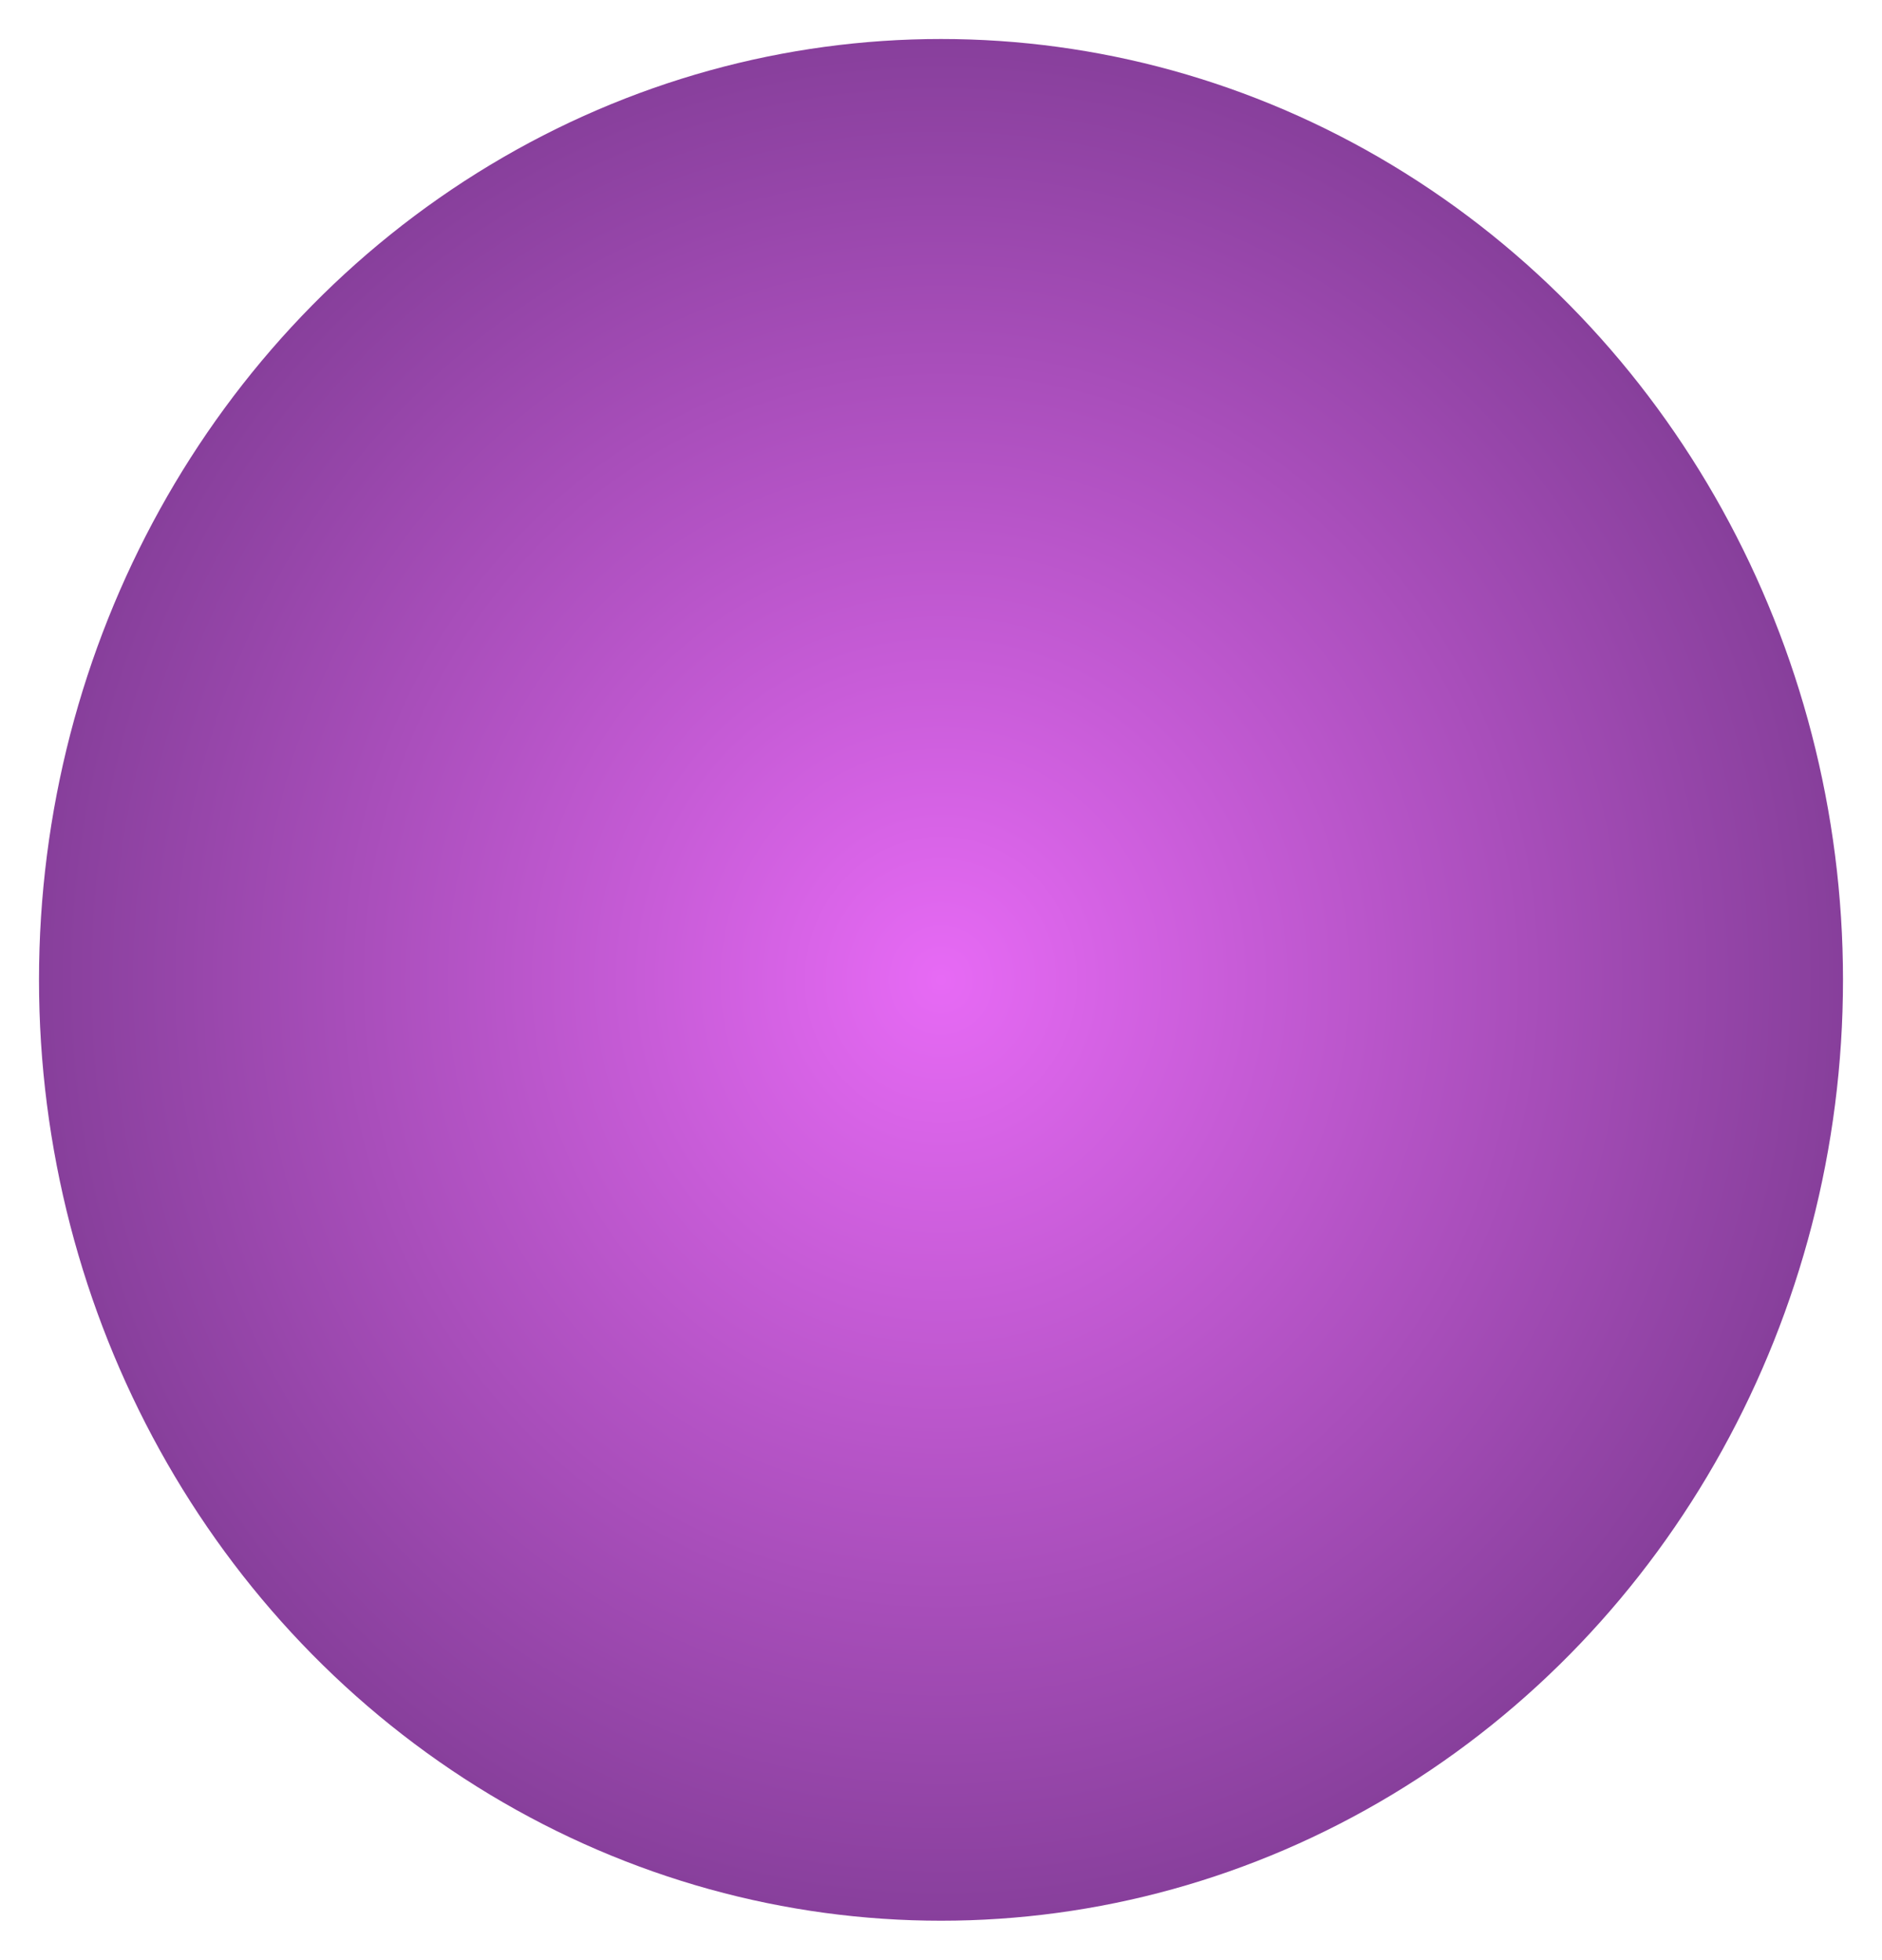 <svg width="193" height="201" viewBox="0 0 193 201" fill="none" xmlns="http://www.w3.org/2000/svg">
<g filter="url(#filter0_f_14_40)">
<ellipse cx="96.5" cy="100.5" rx="92.5" ry="96.5" fill="url(#paint0_radial_14_40)"/>
</g>
<defs>
<filter id="filter0_f_14_40" x="0" y="0" width="193" height="201" filterUnits="userSpaceOnUse" color-interpolation-filters="sRGB">
<feFlood flood-opacity="0" result="BackgroundImageFix"/>
<feBlend mode="normal" in="SourceGraphic" in2="BackgroundImageFix" result="shape"/>
<feGaussianBlur stdDeviation="2" result="effect1_foregroundBlur_14_40"/>
</filter>
<radialGradient id="paint0_radial_14_40" cx="0" cy="0" r="1" gradientUnits="userSpaceOnUse" gradientTransform="translate(96.5 100.5) rotate(89.773) scale(126.001 120.778)">
<stop stop-color="#E76AF5"/>
<stop offset="1" stop-color="#6A3280"/>
</radialGradient>
</defs>
</svg>
